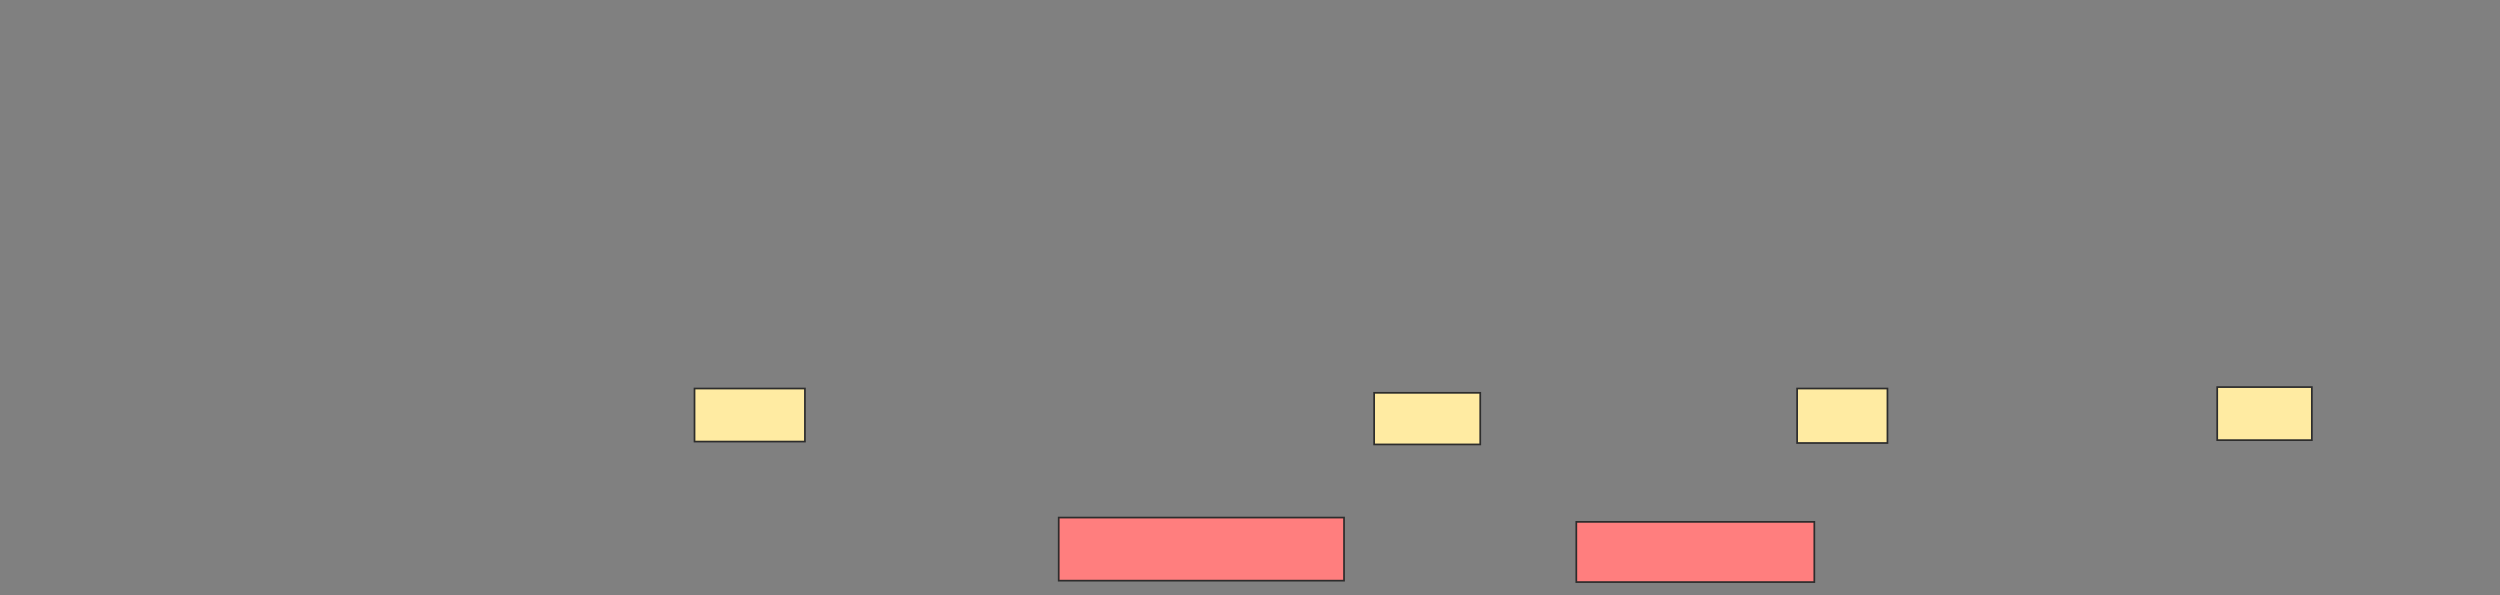 <svg height="343" width="1441" xmlns="http://www.w3.org/2000/svg"><rect width="100%" height="100%" fill="#808080" stroke="none"/><g stroke="#2d2d2d"><g fill="#ffeba2"><path d="m400.322 223.942h63.636v30.579h-63.636z"/><path d="m792.058 226.421h61.157v29.752h-61.157z"/><path d="m1035.86 223.942h52.066v31.405h-52.066z"/><path d="m1278.008 223.116h54.545v30.579h-54.545z"/></g><path d="m610.24 298.322h164.463v36.364h-164.463z" fill="#ff7e7e"/><path d="m908.587 300.802h137.19v34.711h-137.19z" fill="#ff7e7e"/></g></svg>